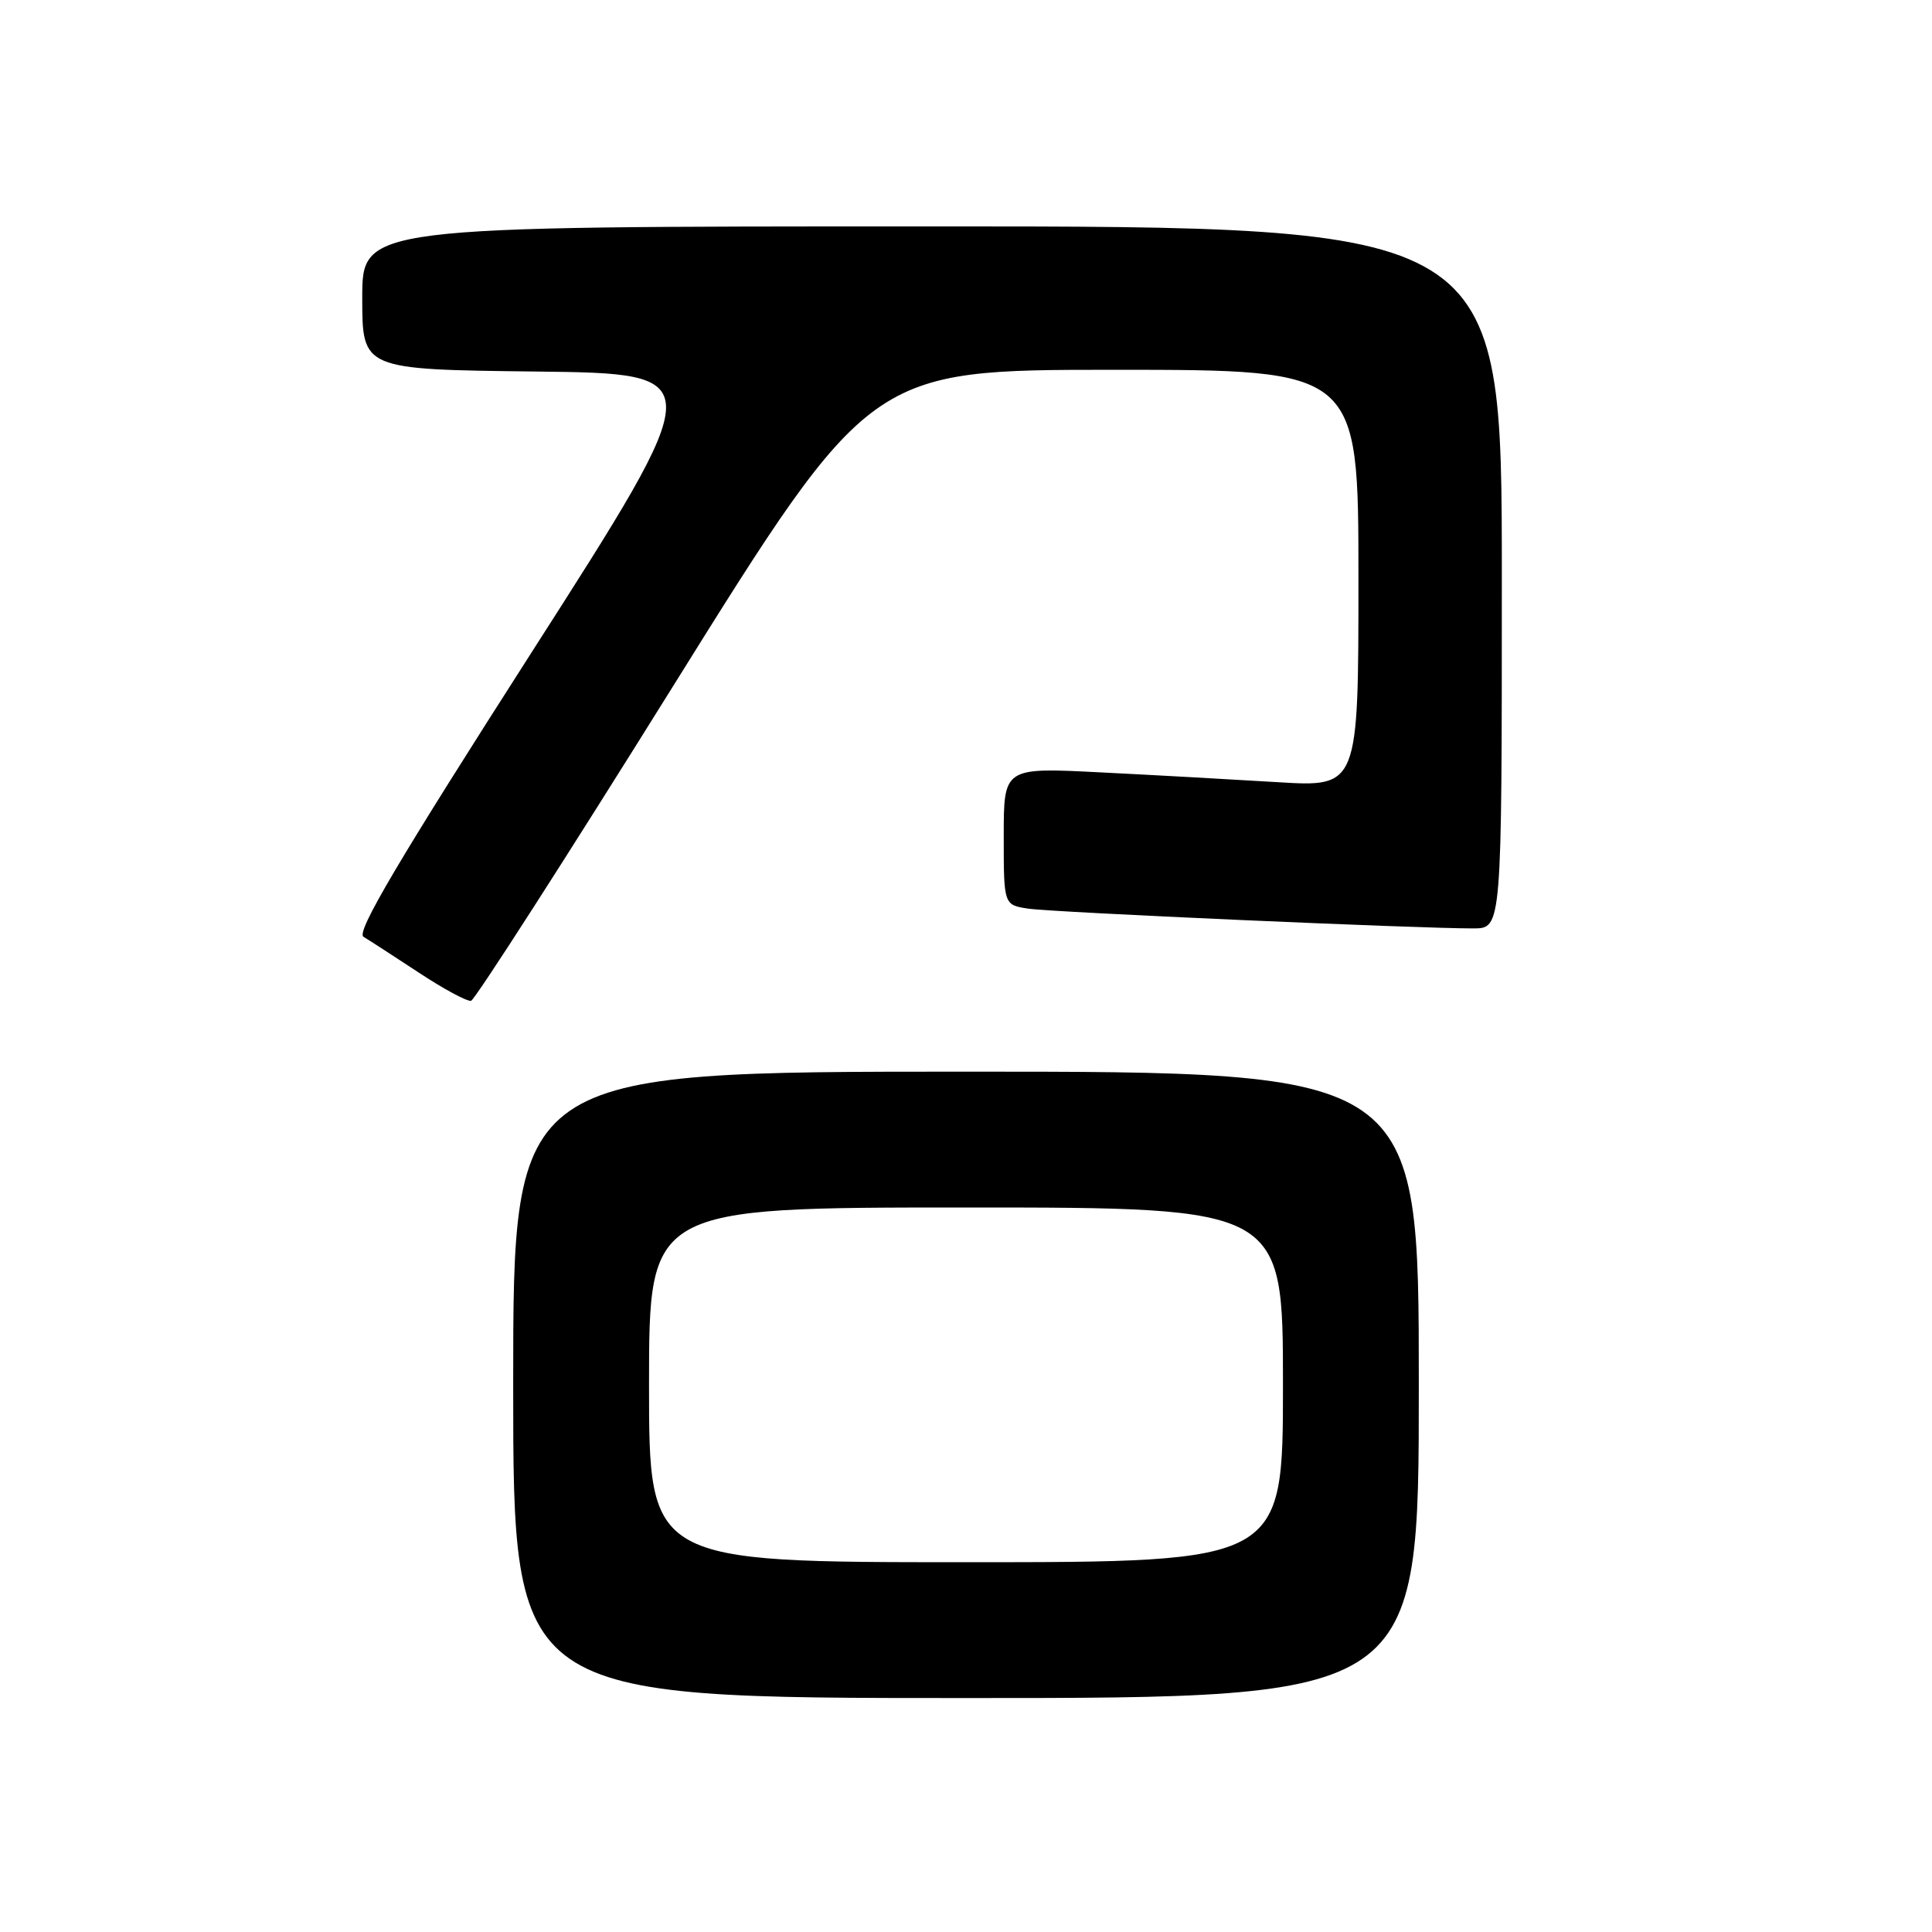 <?xml version="1.0" encoding="UTF-8" standalone="no"?>
<!DOCTYPE svg PUBLIC "-//W3C//DTD SVG 1.1//EN" "http://www.w3.org/Graphics/SVG/1.1/DTD/svg11.dtd" >
<svg xmlns="http://www.w3.org/2000/svg" xmlns:xlink="http://www.w3.org/1999/xlink" version="1.1" viewBox="0 0 256 256">
 <g >
 <path fill="currentColor"
d=" M 188.00 183.50 C 188.00 142.00 188.00 142.00 128.00 142.00 C 68.00 142.00 68.00 142.00 68.00 183.50 C 68.00 225.00 68.00 225.00 128.00 225.00 C 188.00 225.00 188.00 225.00 188.00 183.50 Z  M 89.33 90.69 C 115.33 49.00 115.33 49.00 147.66 49.00 C 180.00 49.00 180.00 49.00 180.00 76.65 C 180.00 104.30 180.00 104.30 169.25 103.64 C 163.34 103.28 152.76 102.69 145.75 102.34 C 133.00 101.69 133.00 101.69 133.00 110.80 C 133.00 119.91 133.00 119.91 136.25 120.40 C 139.49 120.89 188.11 123.04 195.25 123.02 C 199.00 123.00 199.00 123.00 199.00 76.50 C 199.00 30.00 199.00 30.00 123.50 30.00 C 48.00 30.00 48.00 30.00 48.00 39.48 C 48.00 48.96 48.00 48.96 71.04 49.23 C 94.09 49.50 94.09 49.50 70.46 86.41 C 52.77 114.04 47.16 123.52 48.16 124.13 C 48.90 124.57 52.20 126.71 55.50 128.88 C 58.80 131.06 61.91 132.73 62.42 132.61 C 62.92 132.49 75.04 113.63 89.33 90.69 Z  M 86.00 183.50 C 86.00 160.00 86.00 160.00 128.00 160.00 C 170.00 160.00 170.00 160.00 170.00 183.50 C 170.00 207.00 170.00 207.00 128.00 207.00 C 86.00 207.00 86.00 207.00 86.00 183.50 Z "/>
</g>
</svg>